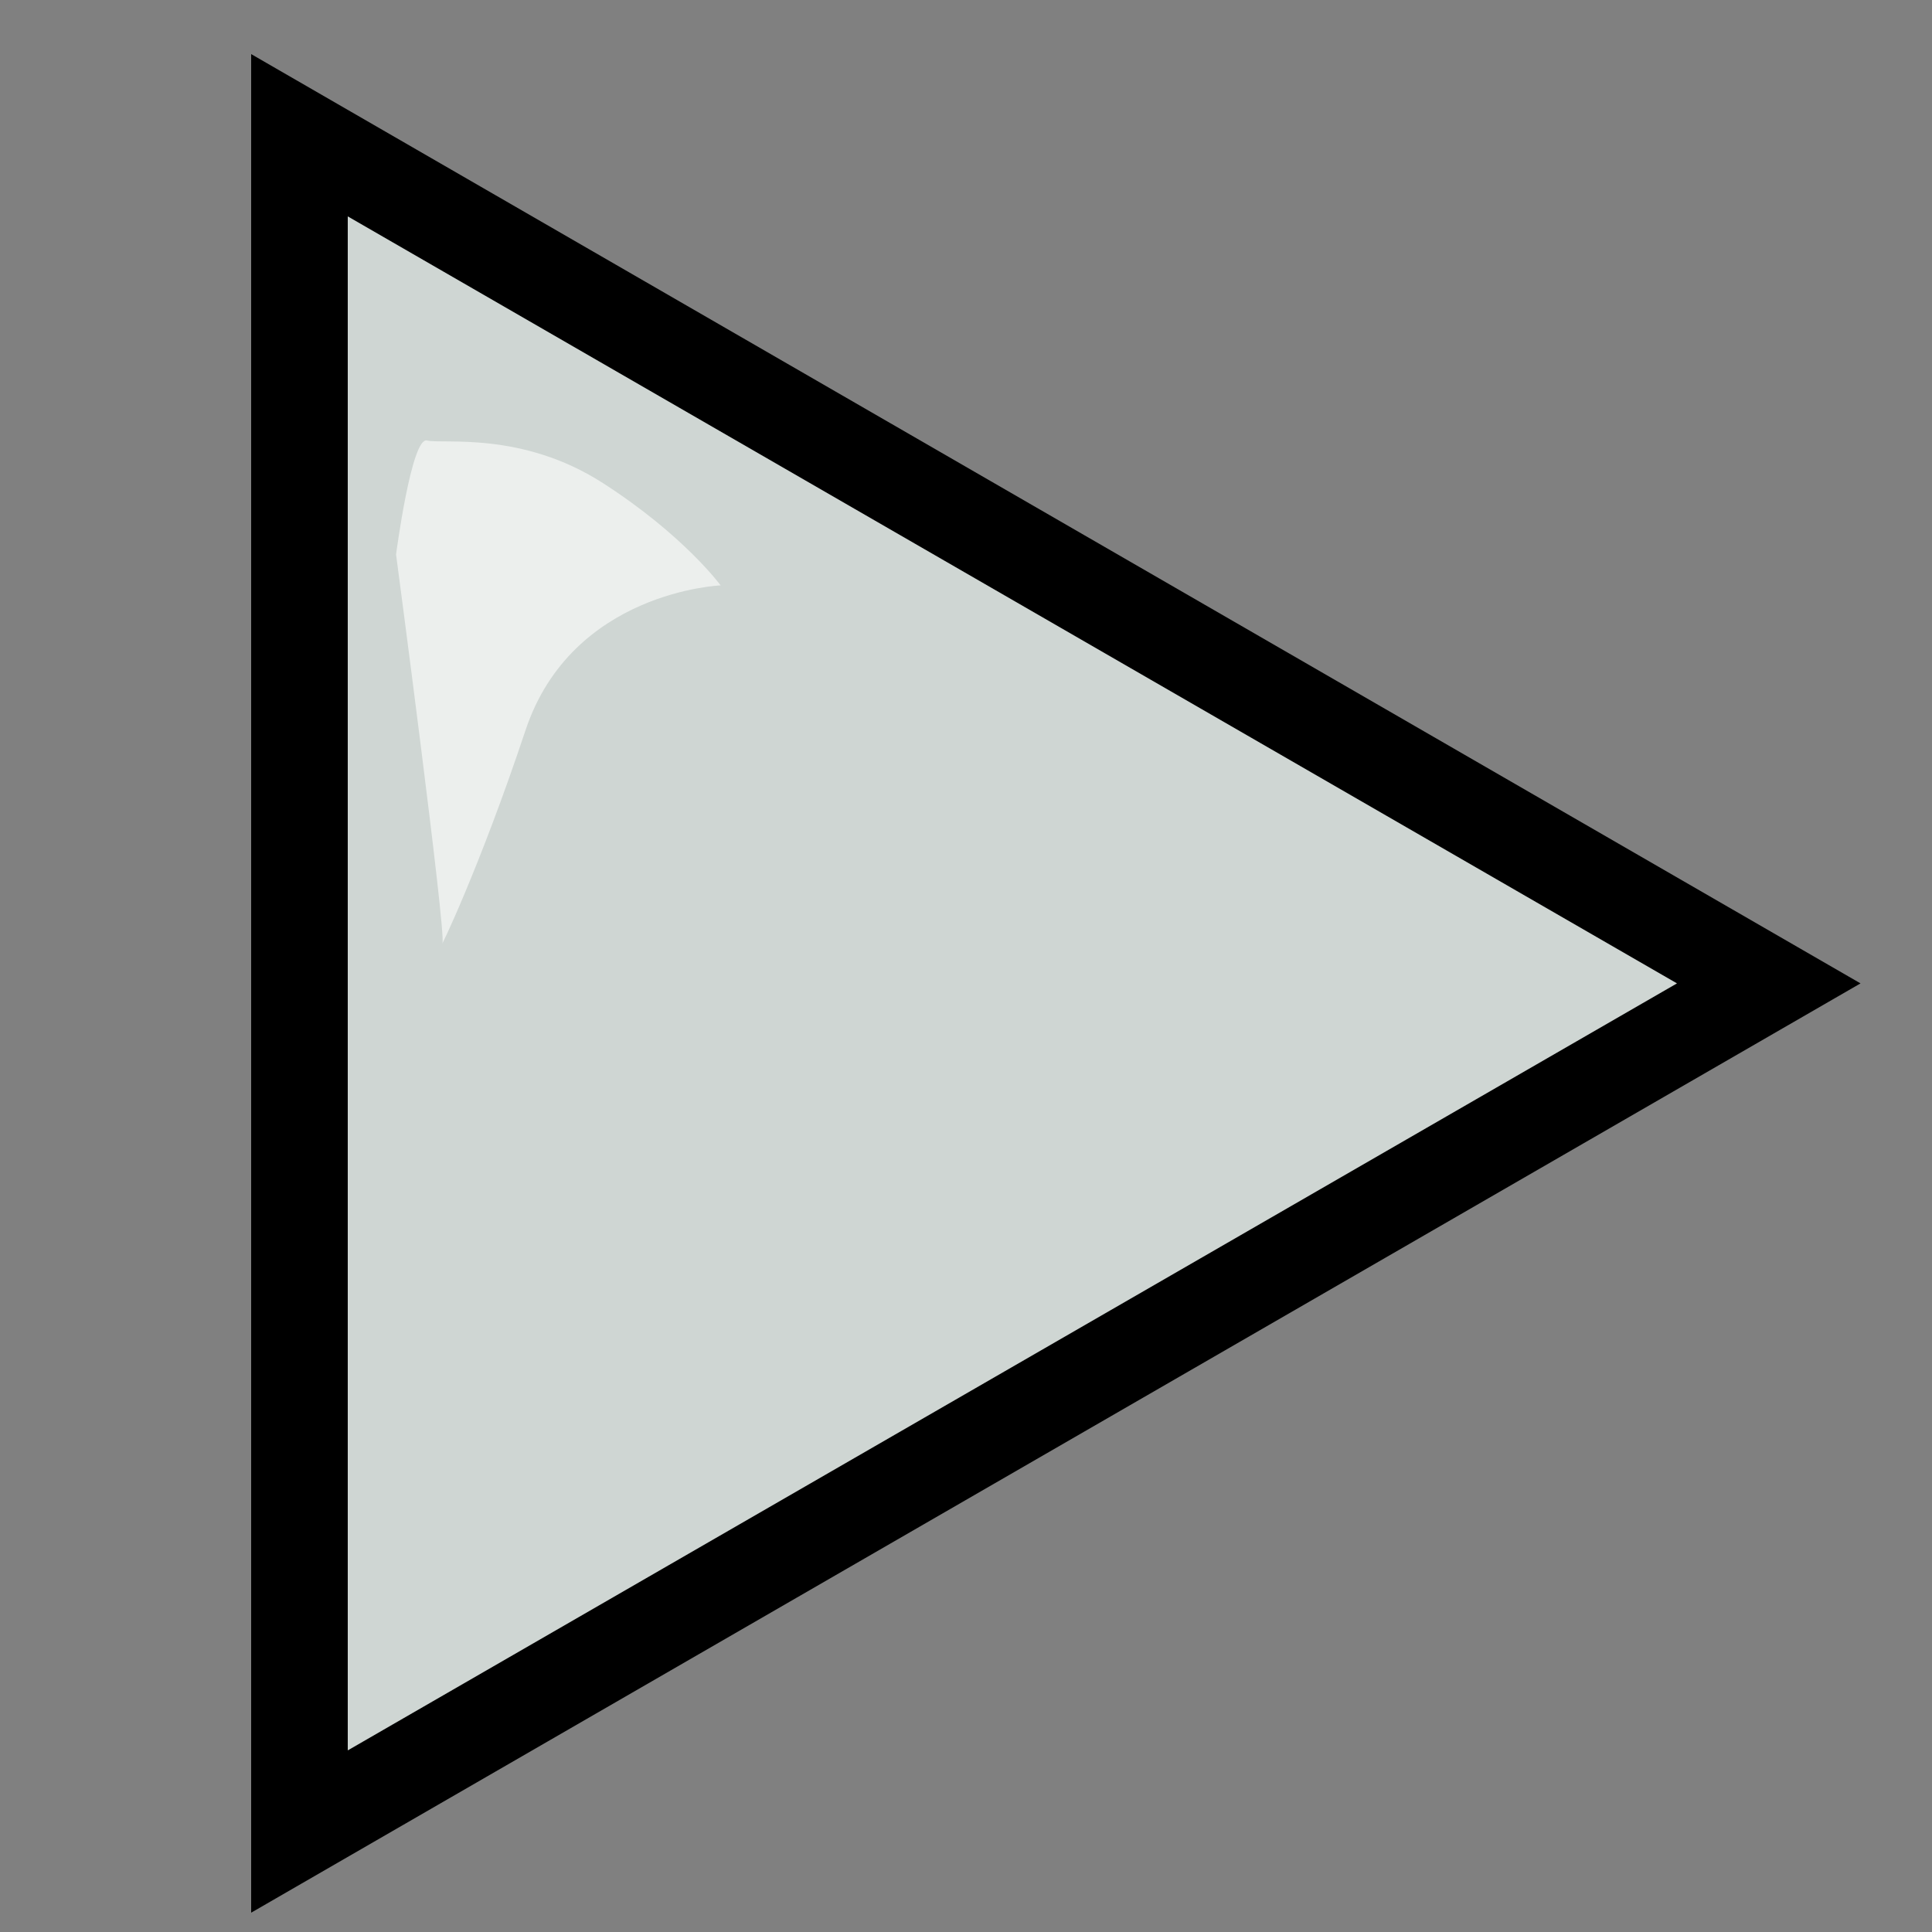 <?xml version="1.0" encoding="utf-8"?>
<!-- Generator: Adobe Illustrator 16.0.0, SVG Export Plug-In . SVG Version: 6.00 Build 0)  -->
<!DOCTYPE svg PUBLIC "-//W3C//DTD SVG 1.1//EN" "http://www.w3.org/Graphics/SVG/1.1/DTD/svg11.dtd">
<svg version="1.1" id="Layer_1" xmlns="http://www.w3.org/2000/svg" xmlns:xlink="http://www.w3.org/1999/xlink" x="0px" y="0px"
	 width="100px" height="100px" viewBox="0 0 100 100" enable-background="new 0 0 100 100" xml:space="preserve">
<rect x="0" y="0" width="100" height="100" fill="#808080" stroke="none"/>
<polygon points="13,2.8 96.3,50.9 13,99 "/>
<polygon fill="#CFD6D3" points="18,11.2 86.8,50.9 18,90.6 "/>
<path fill="#ECEFED" d="M27.2,37.8c-2.4,7.2-4.5,11.5-4.3,11s-2.4-20.1-2.4-20.1s0.8-6.1,1.6-5.9s4.9-0.5,9.1,2.2s6.1,5.3,6.1,5.3
	S29.6,30.6,27.2,37.8z"/>
<g>
</g>
<g>
</g>
<g>
</g>
<g>
</g>
<g>
</g>
<g>
</g>
<g>
</g>
<g>
</g>
<g>
</g>
<g>
</g>
<g>
</g>
<g>
</g>
<g>
</g>
<g>
</g>
<g>
</g>
</svg>
